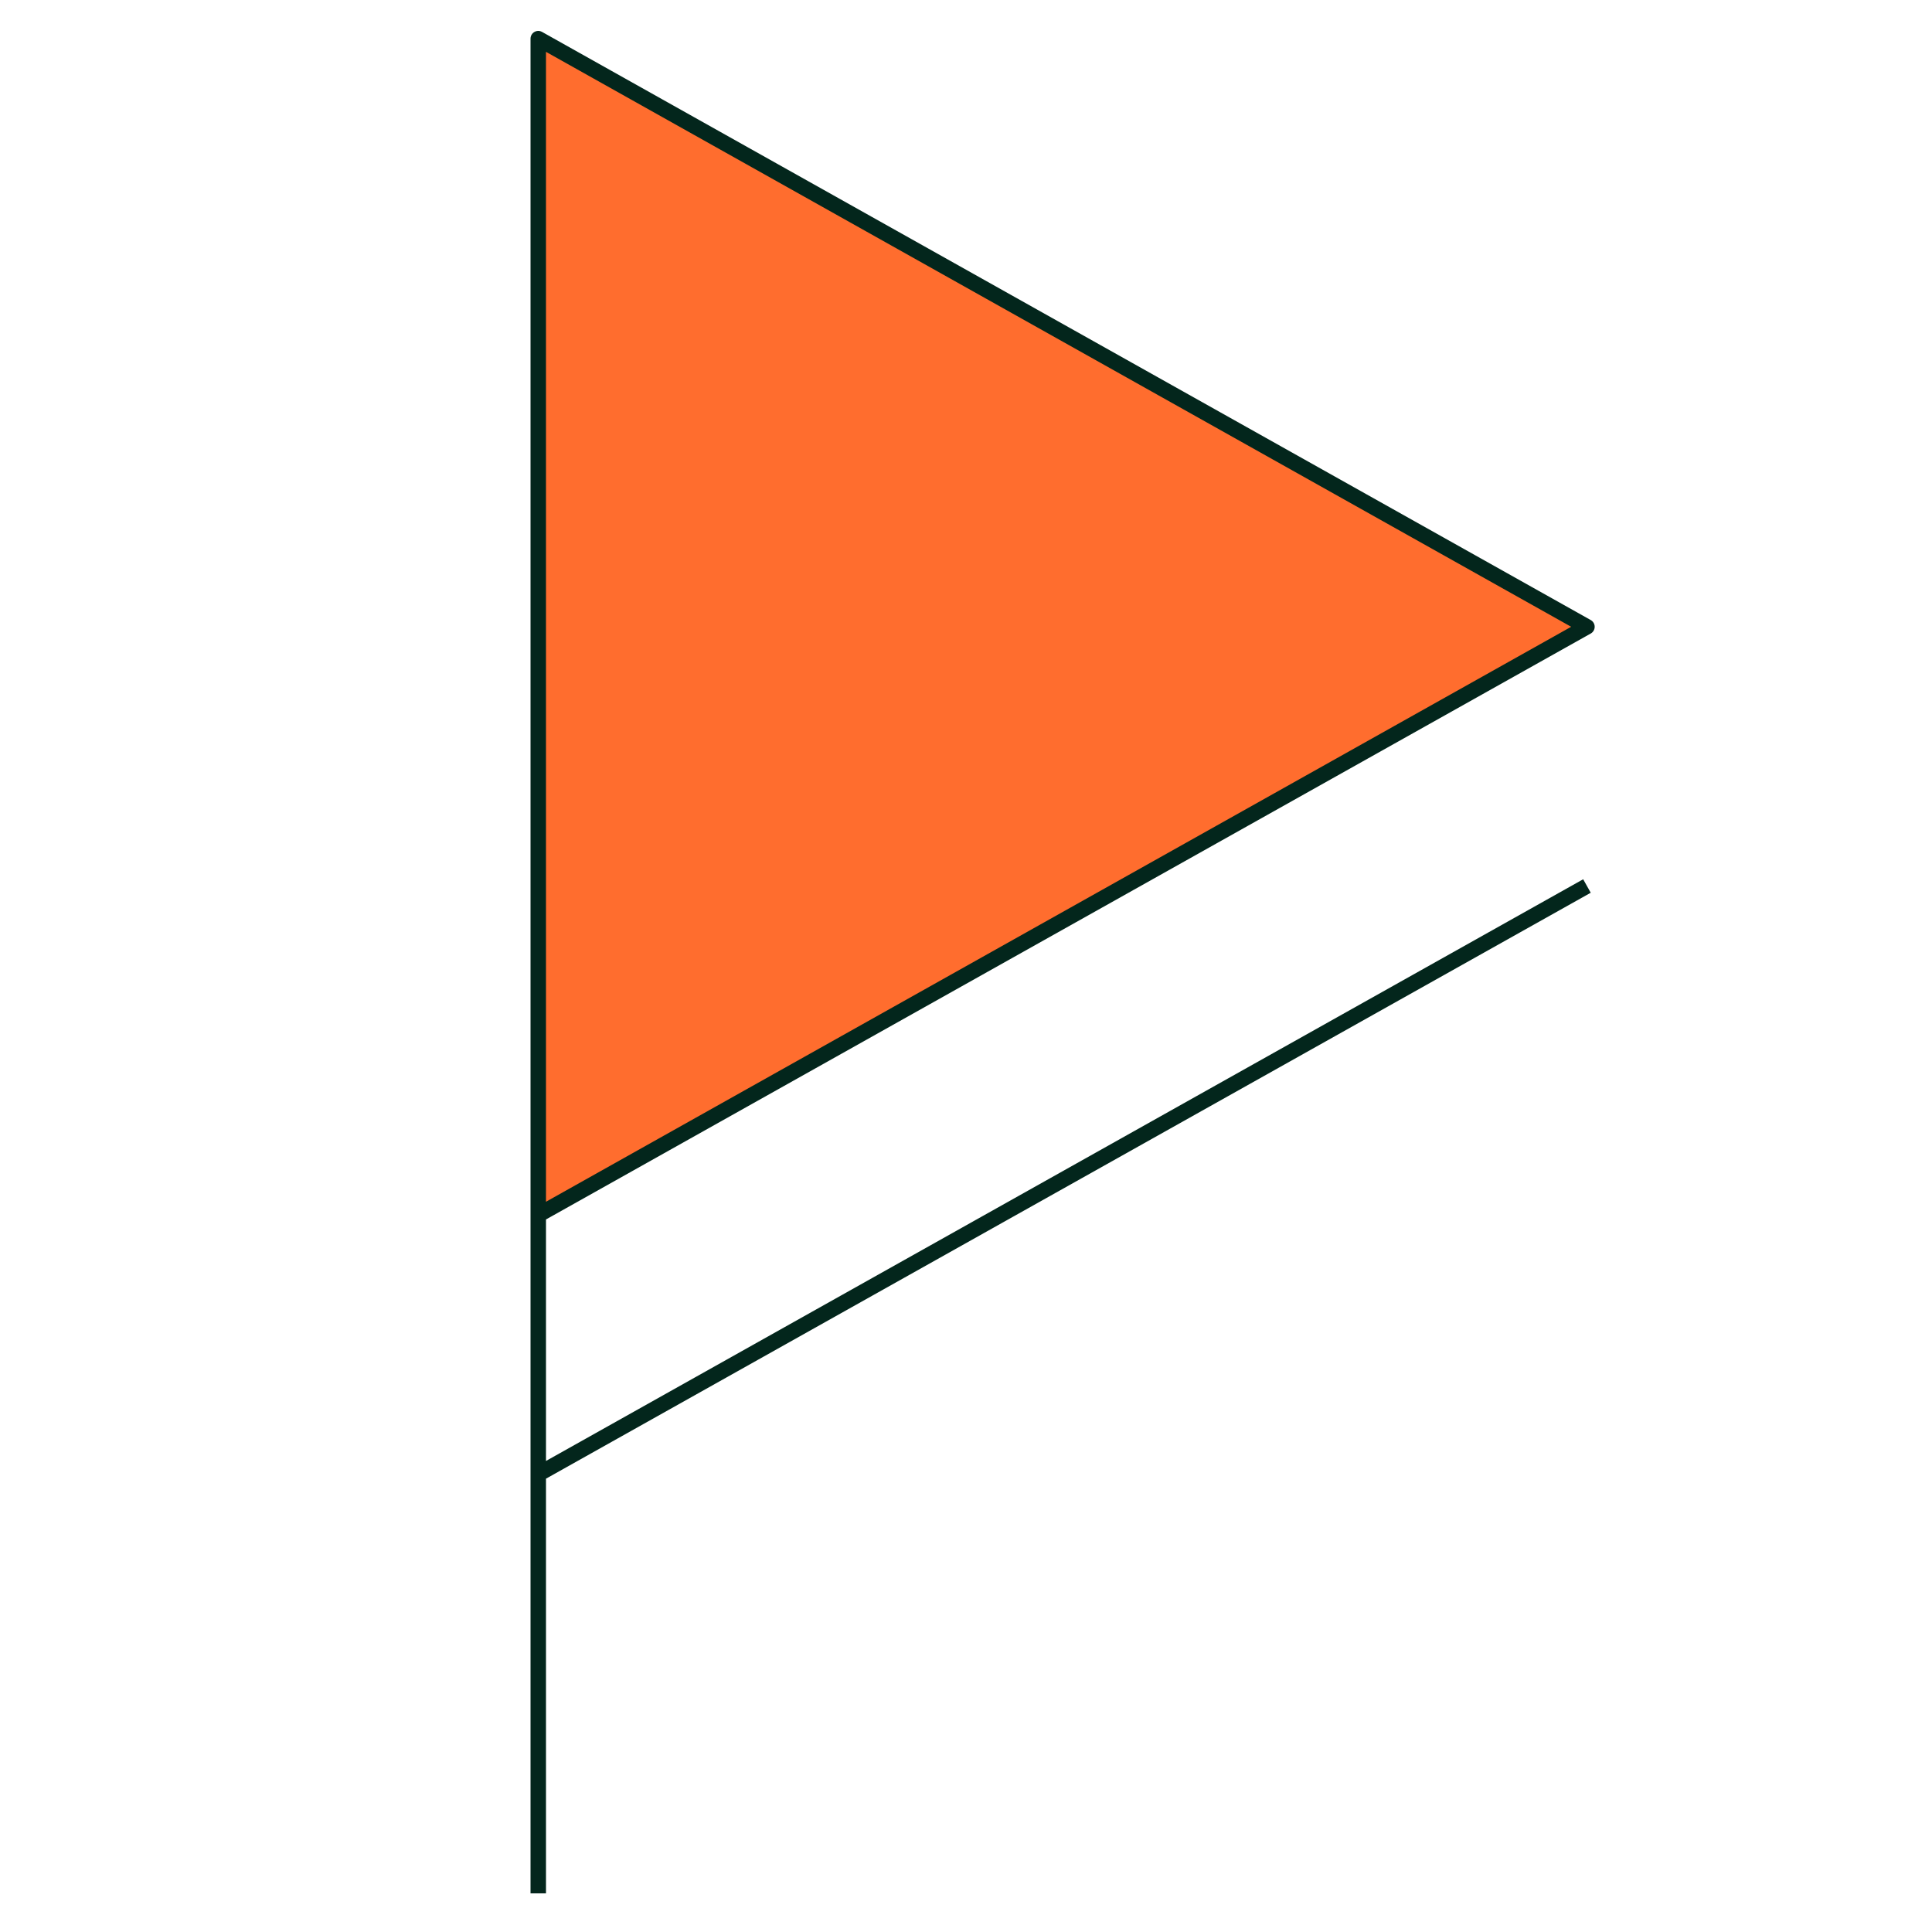 <svg width="250" height="250" viewBox="0 0 250 250" fill="none" xmlns="http://www.w3.org/2000/svg">
<path d="M69.65 81.106V5L205.351 81.106L69.65 157.213V81.106Z" fill="#FF6D2E"/>
<path d="M69.65 245V157.213M69.65 157.213V81.106V5L205.351 81.106L69.65 157.213ZM69.65 190.755L205.351 114.648" stroke="#03261C" stroke-width="2" stroke-linejoin="round"/>
</svg>
